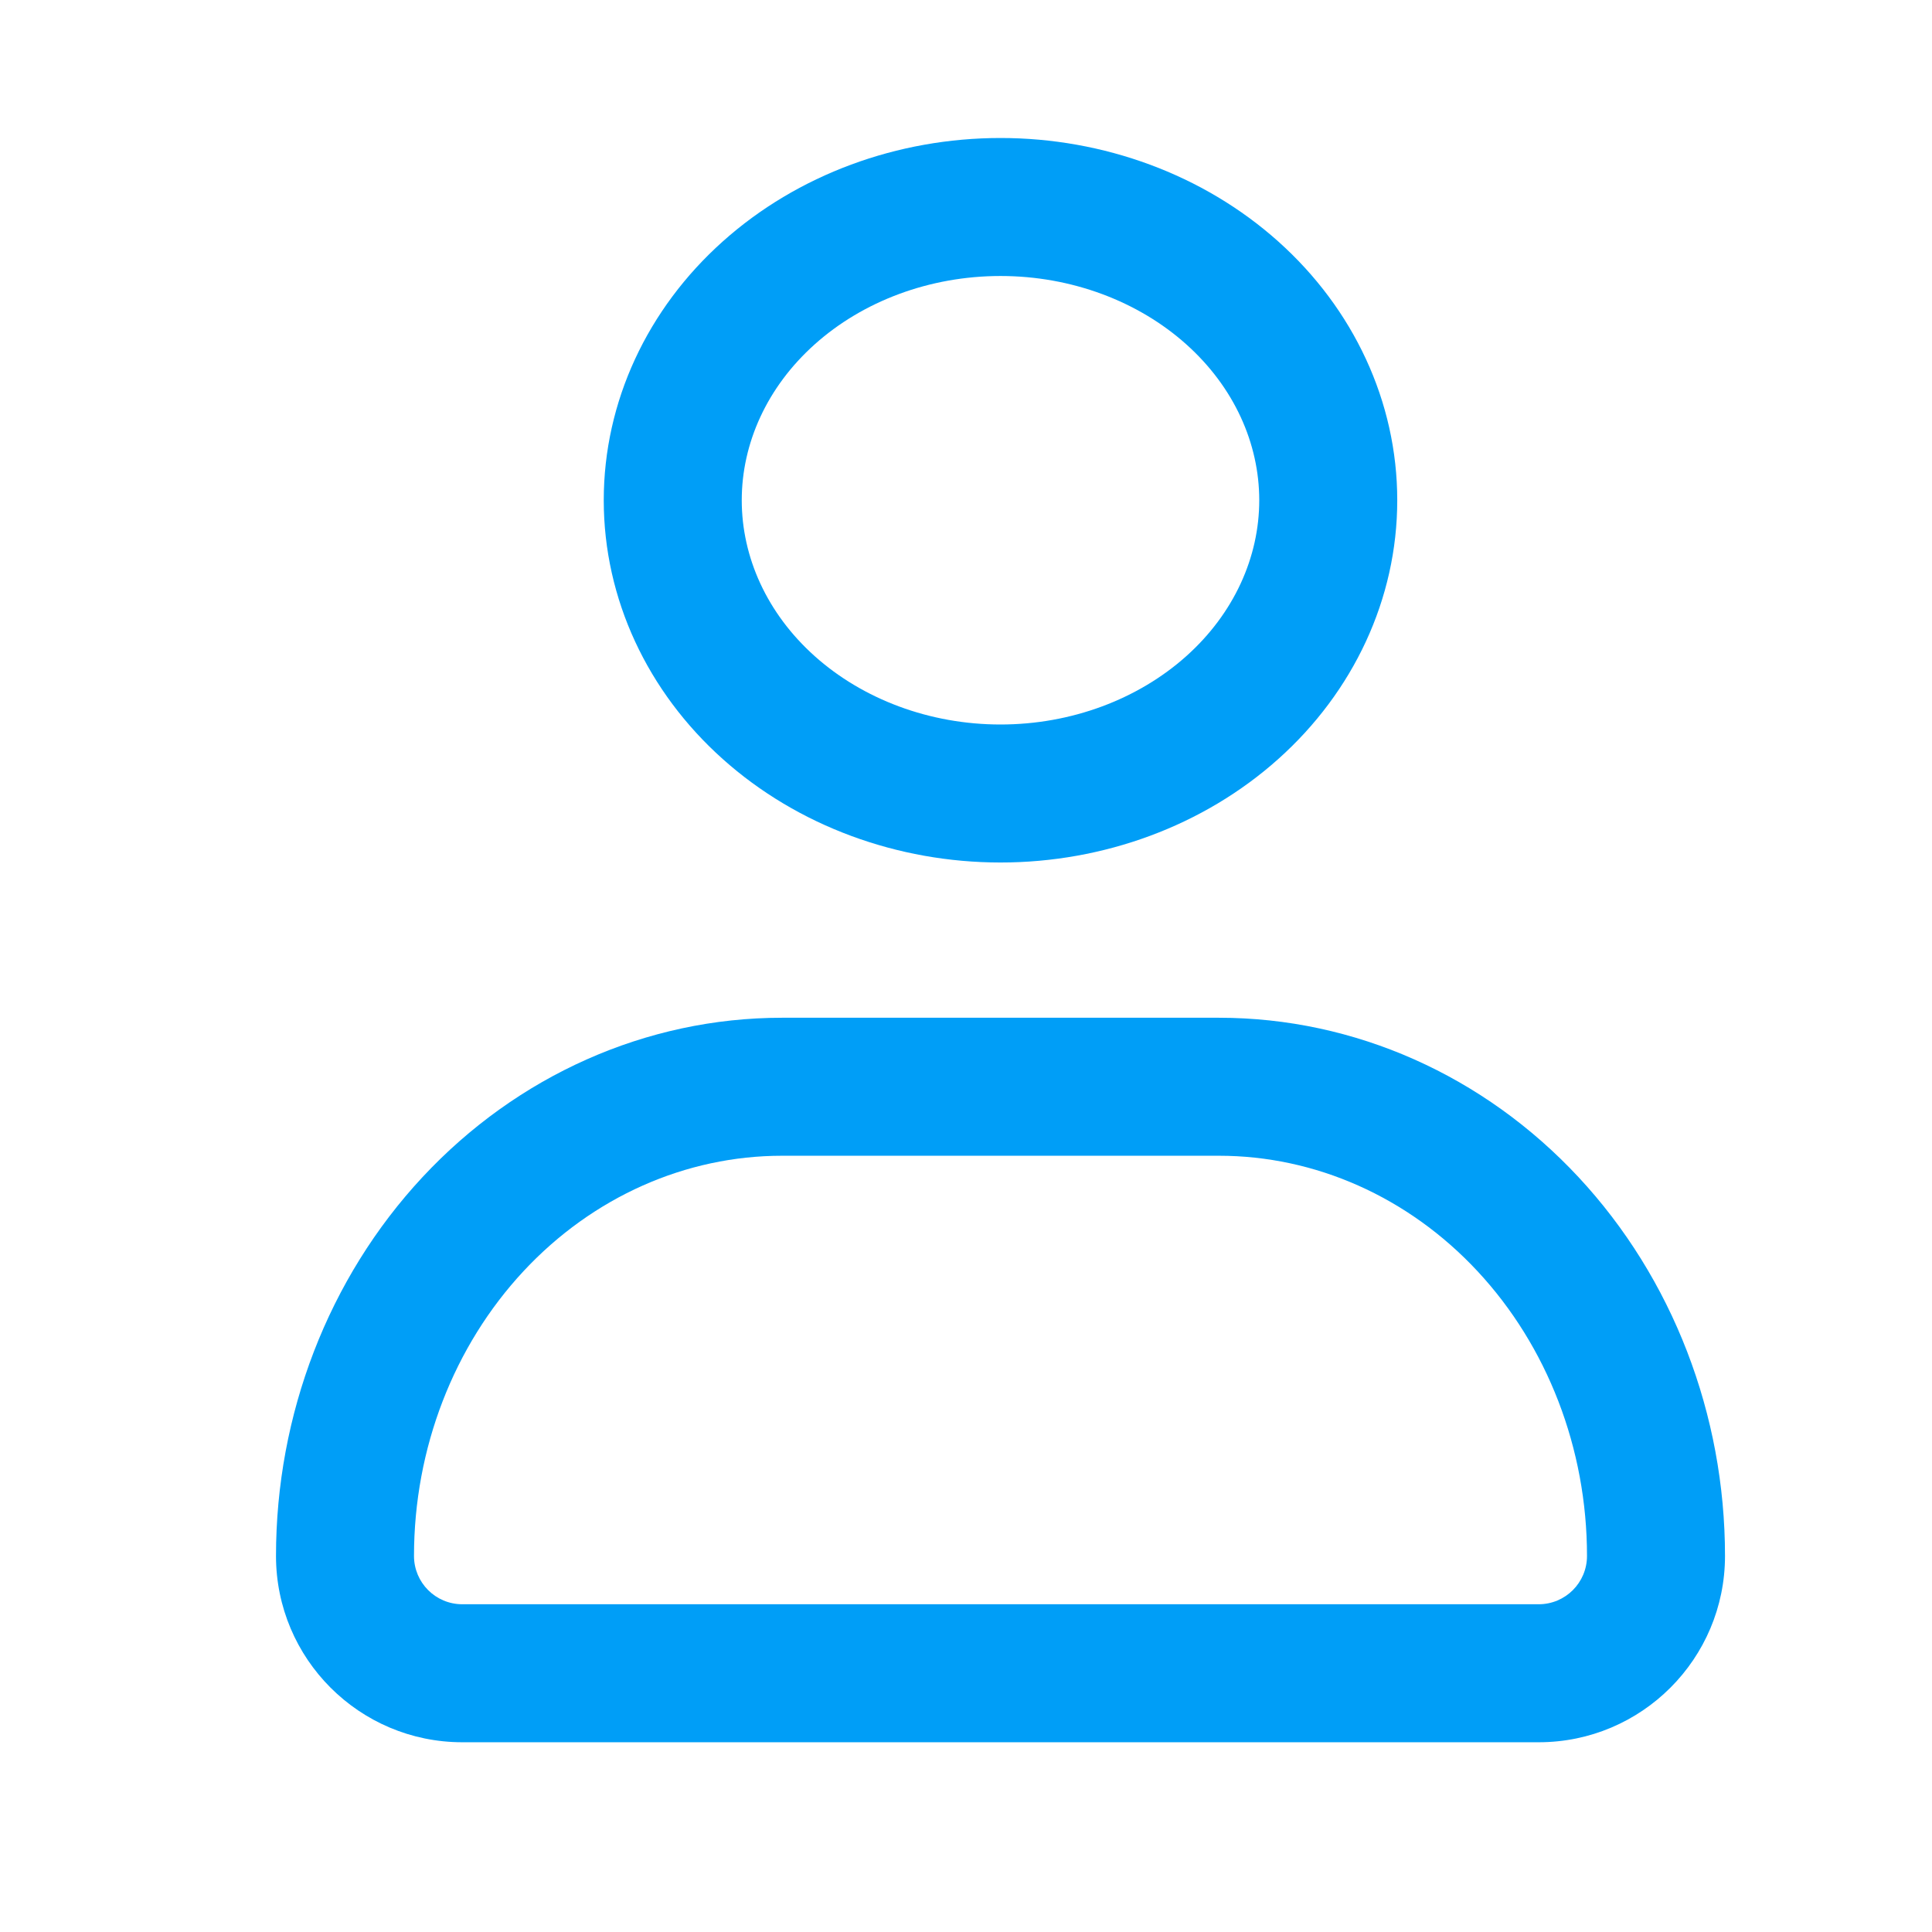<svg width="28" height="28" viewBox="0 0 28 28" fill="none" xmlns="http://www.w3.org/2000/svg">
<path fill-rule="evenodd" clip-rule="evenodd" d="M14.5 4C13.472 4 12.505 4.366 11.808 4.99C11.115 5.61 10.75 6.426 10.75 7.25C10.75 8.074 11.115 8.89 11.808 9.51C12.505 10.133 13.472 10.5 14.5 10.5C15.528 10.5 16.495 10.133 17.192 9.51C17.885 8.89 18.25 8.074 18.25 7.25C18.25 6.426 17.885 5.61 17.192 4.99C16.495 4.366 15.528 4 14.5 4ZM10.474 3.5C11.559 2.529 13.009 2 14.5 2C15.991 2 17.441 2.529 18.526 3.5C19.614 4.473 20.25 5.819 20.25 7.25C20.25 8.681 19.614 10.027 18.526 11C17.441 11.971 15.991 12.5 14.5 12.5C13.009 12.5 11.559 11.971 10.474 11C9.386 10.027 8.75 8.681 8.75 7.25C8.75 5.819 9.386 4.473 10.474 3.5Z" fill="#009EF7"/>
<path fill-rule="evenodd" clip-rule="evenodd" d="M11.333 16.75C9.943 16.75 8.593 17.343 7.587 18.423C6.578 19.506 6 20.99 6 22.55C6 22.937 6.313 23.25 6.7 23.25H22.3C22.687 23.25 23 22.937 23 22.55C23 20.99 22.422 19.506 21.413 18.423C20.407 17.343 19.057 16.75 17.667 16.75H11.333ZM6.123 17.06C7.492 15.59 9.365 14.75 11.333 14.75H17.667C19.636 14.75 21.508 15.59 22.877 17.06C24.243 18.527 25 20.503 25 22.55C25 24.041 23.791 25.25 22.3 25.25H6.7C5.209 25.25 4 24.041 4 22.55C4 20.503 4.757 18.527 6.123 17.06Z" fill="#009EF7"/>
</svg>
